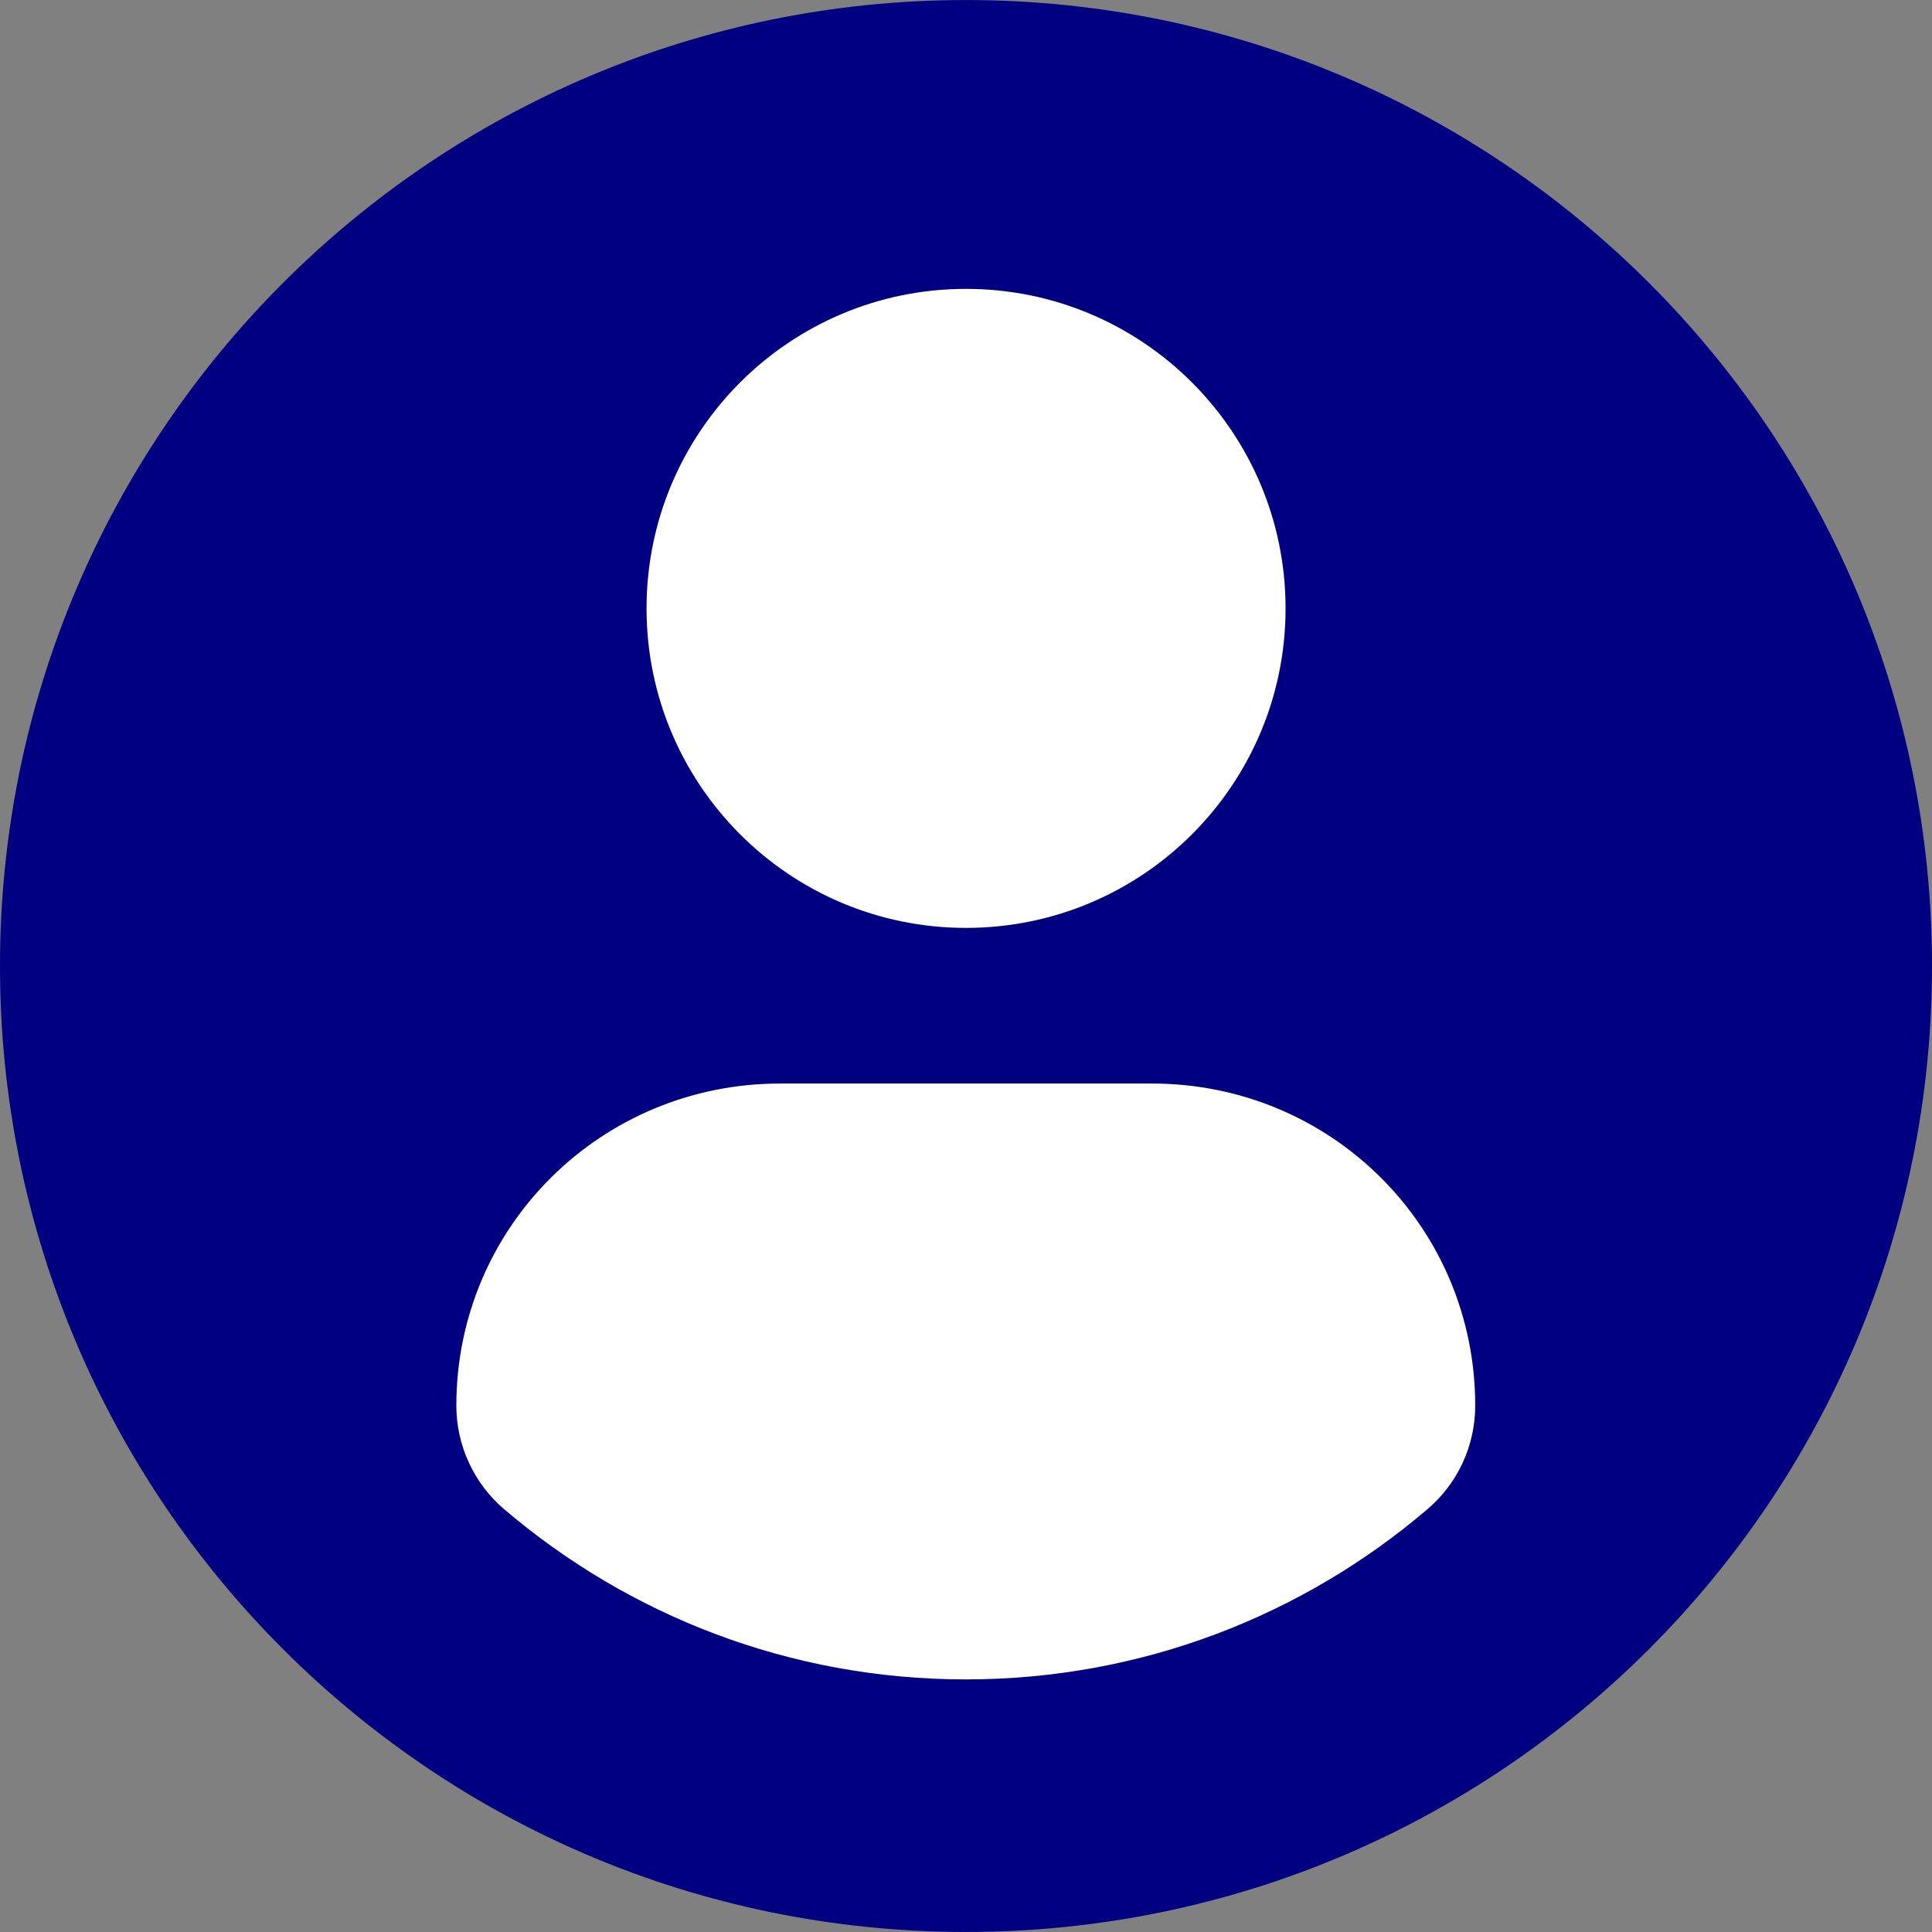 <svg width="54" height="54" viewBox="0 0 54 54" fill="none" xmlns="http://www.w3.org/2000/svg">
<rect x="0" y="0" width="54" height="54" fill="#808080" stroke="none"/>
<g clip-path="url(#clip0_1574_2829)">
<ellipse cx="27.034" cy="26.966" rx="26.494" ry="25.954" fill="white"/>
<path d="M27 0.001C12.09 0.001 0 12.089 0 27C0 41.912 12.089 53.999 27 53.999C41.913 53.999 54 41.912 54 27C54 12.089 41.913 0.001 27 0.001ZM27 8.074C31.934 8.074 35.932 12.073 35.932 17.005C35.932 21.937 31.934 25.935 27 25.935C22.069 25.935 18.071 21.937 18.071 17.005C18.071 12.073 22.069 8.074 27 8.074ZM26.994 46.94C22.073 46.94 17.567 45.148 14.091 42.182C13.244 41.46 12.755 40.401 12.755 39.289C12.755 34.288 16.803 30.285 21.805 30.285H32.197C37.201 30.285 41.233 34.288 41.233 39.289C41.233 40.402 40.747 41.459 39.899 42.181C36.424 45.148 31.916 46.94 26.994 46.94Z" fill="#000080"/>
</g>
<defs>
<clipPath id="clip0_1574_2829">
<rect width="54" height="54" fill="white"/>
</clipPath>
</defs>
</svg>
